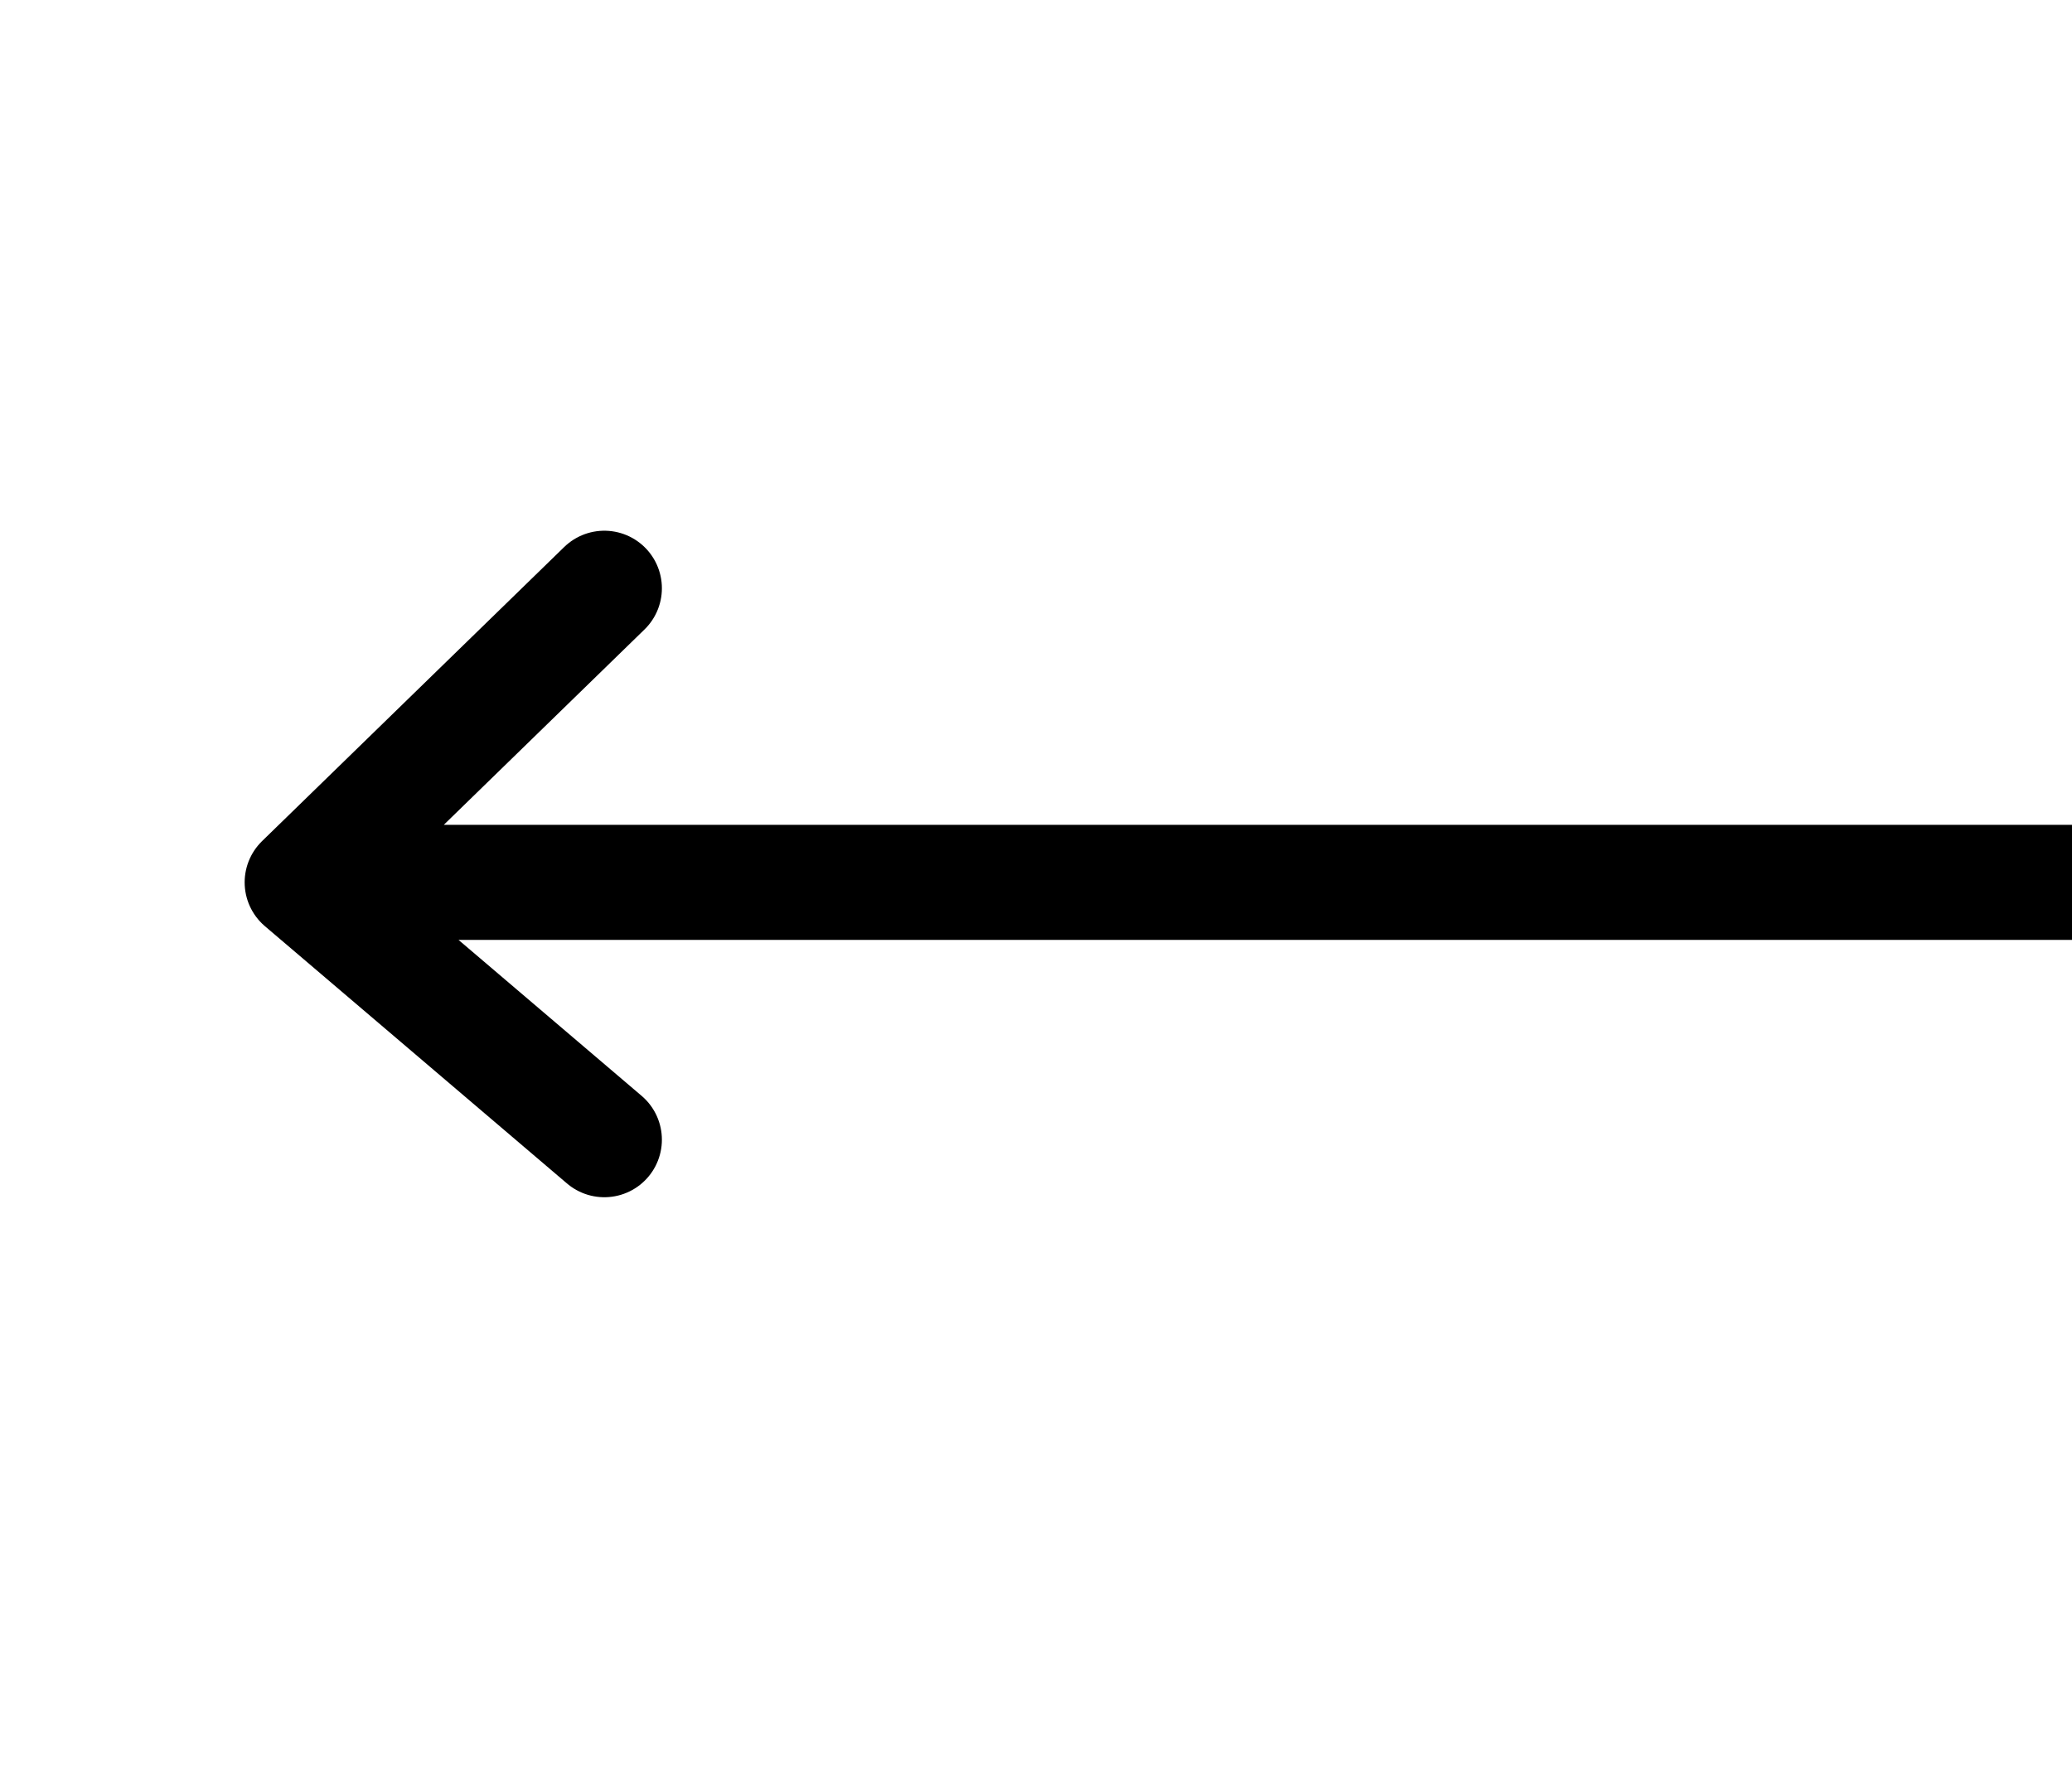 <svg width="27" height="23" viewBox="0 0 27 23" fill="none" xmlns="http://www.w3.org/2000/svg">
<g clip-path="url(#clip0_0_127)">
<path d="M7.875 14.854L3.938 11.5L7.875 7.667M41.062 11.5L4.129 11.5" stroke="black" stroke-width="1.5" stroke-miterlimit="10" stroke-linecap="round" stroke-linejoin="round"/>
</g>
<defs>
<clipPath id="clip0_0_127">
<rect width="27" height="23" fill="white" transform="matrix(1 8.74228e-08 8.74228e-08 -1 0 23)"/>
</clipPath>
</defs>
</svg>
